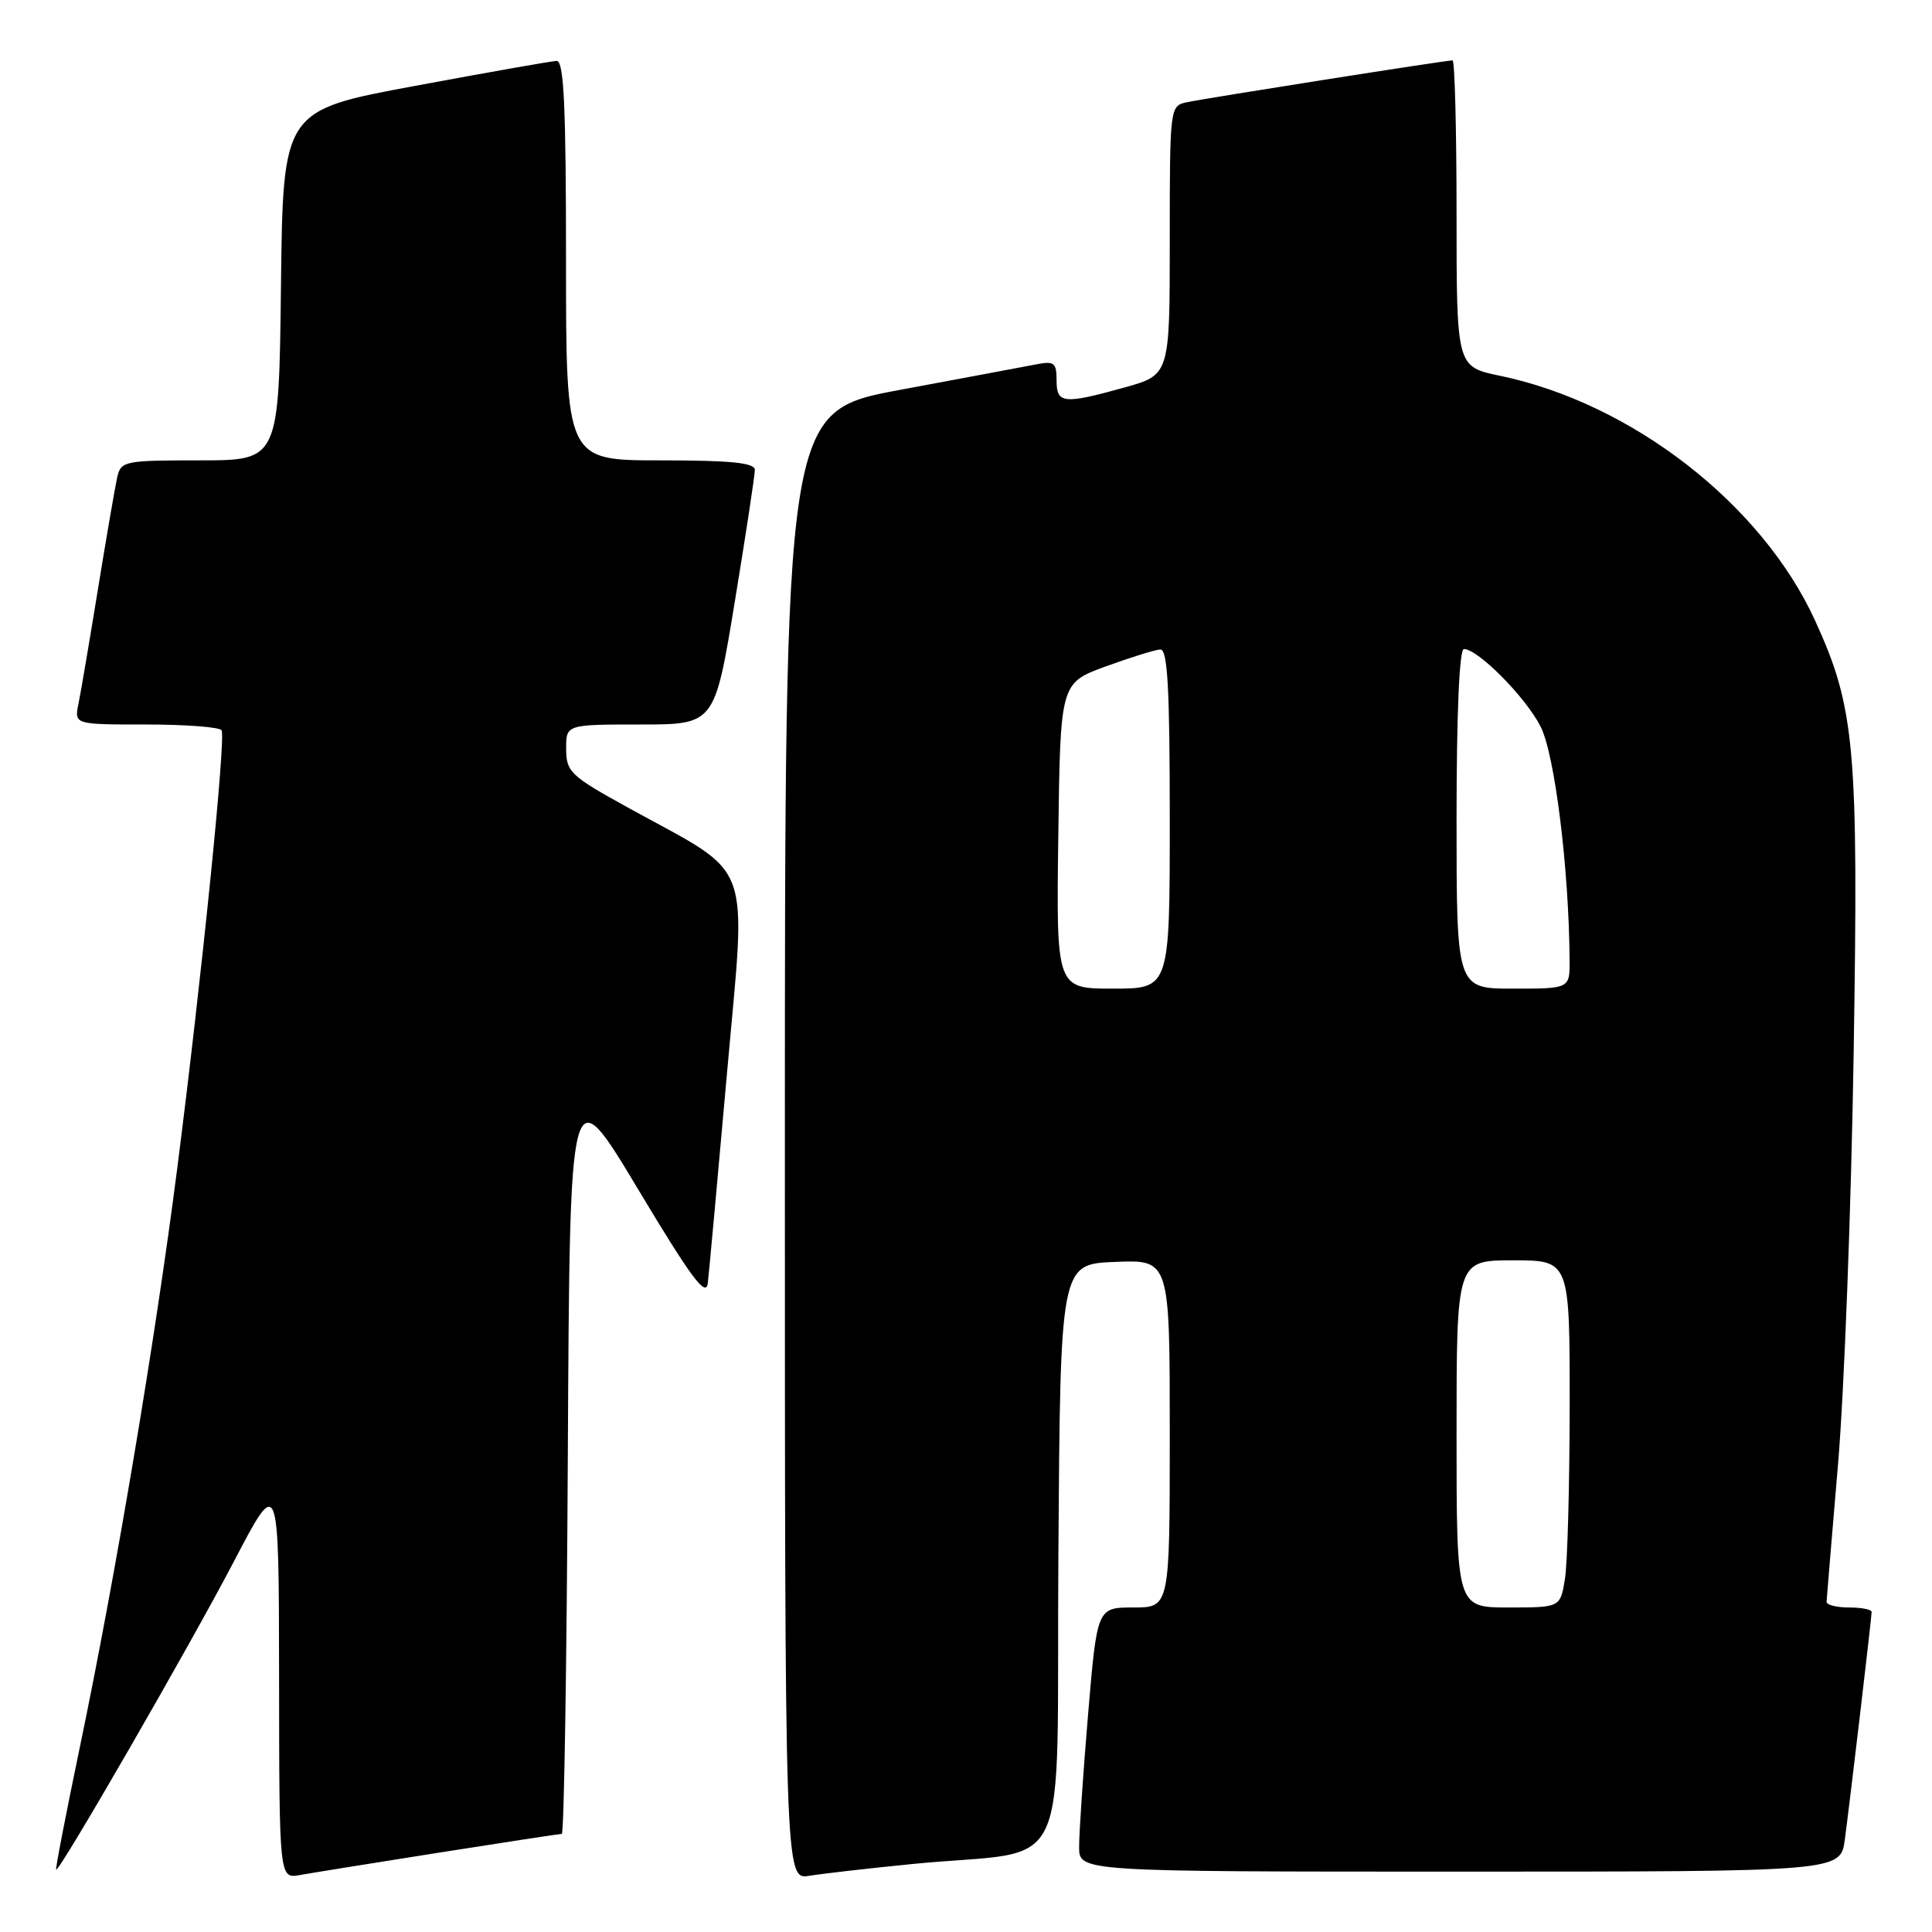 <?xml version="1.0" encoding="UTF-8" standalone="no"?>
<!DOCTYPE svg PUBLIC "-//W3C//DTD SVG 1.1//EN" "http://www.w3.org/Graphics/SVG/1.1/DTD/svg11.dtd" >
<svg xmlns="http://www.w3.org/2000/svg" xmlns:xlink="http://www.w3.org/1999/xlink" version="1.1" viewBox="0 0 256 256">
 <g >
 <path fill="currentColor"
d=" M 58.20 245.48 C 66.83 244.12 74.14 243.00 74.44 243.00 C 74.74 243.00 75.10 220.39 75.24 192.75 C 75.50 142.50 75.50 142.50 84.50 157.50 C 91.63 169.39 93.56 171.98 93.79 170.00 C 93.95 168.62 95.10 156.07 96.34 142.11 C 98.90 113.16 100.09 116.32 83.19 107.00 C 75.59 102.81 75.03 102.28 75.02 99.25 C 75.00 96.00 75.00 96.00 84.85 96.00 C 94.69 96.00 94.69 96.00 97.36 79.75 C 98.83 70.81 100.03 62.94 100.02 62.25 C 100.00 61.32 96.82 61.00 87.50 61.00 C 75.00 61.00 75.00 61.00 75.00 34.50 C 75.00 13.93 74.72 8.01 73.75 8.07 C 73.06 8.10 64.62 9.59 55.00 11.38 C 37.50 14.62 37.50 14.62 37.23 37.81 C 36.96 61.00 36.96 61.00 26.50 61.00 C 16.47 61.00 16.02 61.09 15.53 63.25 C 15.25 64.49 14.11 71.12 12.99 78.00 C 11.87 84.88 10.71 91.74 10.40 93.25 C 9.84 96.00 9.84 96.00 19.36 96.00 C 24.60 96.00 29.10 96.34 29.36 96.77 C 29.95 97.73 26.75 129.34 23.46 155.00 C 20.54 177.75 15.31 208.84 10.58 231.50 C 8.75 240.30 7.33 247.60 7.44 247.73 C 7.79 248.17 25.15 218.09 31.02 206.85 C 36.95 195.50 36.95 195.50 36.98 222.22 C 37.00 248.95 37.00 248.95 39.75 248.45 C 41.26 248.18 49.56 246.84 58.20 245.48 Z  M 121.00 246.98 C 142.44 244.87 139.94 250.18 140.24 206.14 C 140.50 167.50 140.50 167.50 147.75 167.21 C 155.00 166.91 155.00 166.91 155.00 189.96 C 155.00 213.00 155.00 213.00 150.18 213.00 C 145.37 213.00 145.37 213.00 144.17 227.25 C 143.51 235.09 142.98 242.96 142.99 244.75 C 143.00 248.00 143.00 248.00 193.44 248.00 C 243.88 248.00 243.88 248.00 244.45 243.75 C 245.19 238.18 248.00 214.34 248.00 213.59 C 248.00 213.26 246.65 213.00 245.00 213.00 C 243.35 213.00 242.01 212.66 242.03 212.25 C 242.05 211.84 242.73 203.62 243.55 194.00 C 244.37 184.38 245.30 159.85 245.62 139.50 C 246.27 98.97 245.80 93.81 240.50 82.21 C 233.44 66.79 216.22 53.42 198.75 49.79 C 193.00 48.60 193.00 48.60 193.00 28.30 C 193.00 17.13 192.76 8.00 192.47 8.00 C 191.57 8.00 159.65 13.03 157.25 13.55 C 155.02 14.03 155.00 14.19 155.00 31.86 C 155.00 49.67 155.00 49.67 149.02 51.34 C 140.88 53.60 140.00 53.50 140.00 50.38 C 140.00 48.05 139.69 47.81 137.25 48.29 C 135.74 48.58 127.64 50.10 119.25 51.66 C 104.00 54.50 104.00 54.50 104.00 151.79 C 104.00 249.09 104.00 249.09 107.25 248.55 C 109.04 248.26 115.22 247.55 121.00 246.98 Z  M 193.00 190.00 C 193.00 167.00 193.00 167.00 200.50 167.00 C 208.00 167.00 208.00 167.00 207.99 186.25 C 207.98 196.84 207.70 207.19 207.36 209.25 C 206.74 213.00 206.74 213.00 199.87 213.00 C 193.00 213.00 193.00 213.00 193.00 190.00 Z  M 140.23 110.75 C 140.50 90.51 140.50 90.51 146.50 88.31 C 149.80 87.11 153.06 86.09 153.75 86.06 C 154.71 86.01 155.00 91.13 155.00 108.50 C 155.00 131.00 155.00 131.00 147.48 131.00 C 139.96 131.00 139.96 131.00 140.23 110.75 Z  M 193.00 108.50 C 193.00 94.71 193.37 86.00 193.97 86.00 C 195.84 86.00 202.14 92.36 204.13 96.26 C 206.02 99.95 207.90 115.14 207.98 127.25 C 208.00 131.00 208.00 131.00 200.50 131.00 C 193.00 131.00 193.00 131.00 193.00 108.50 Z "/>
</g>
</svg>